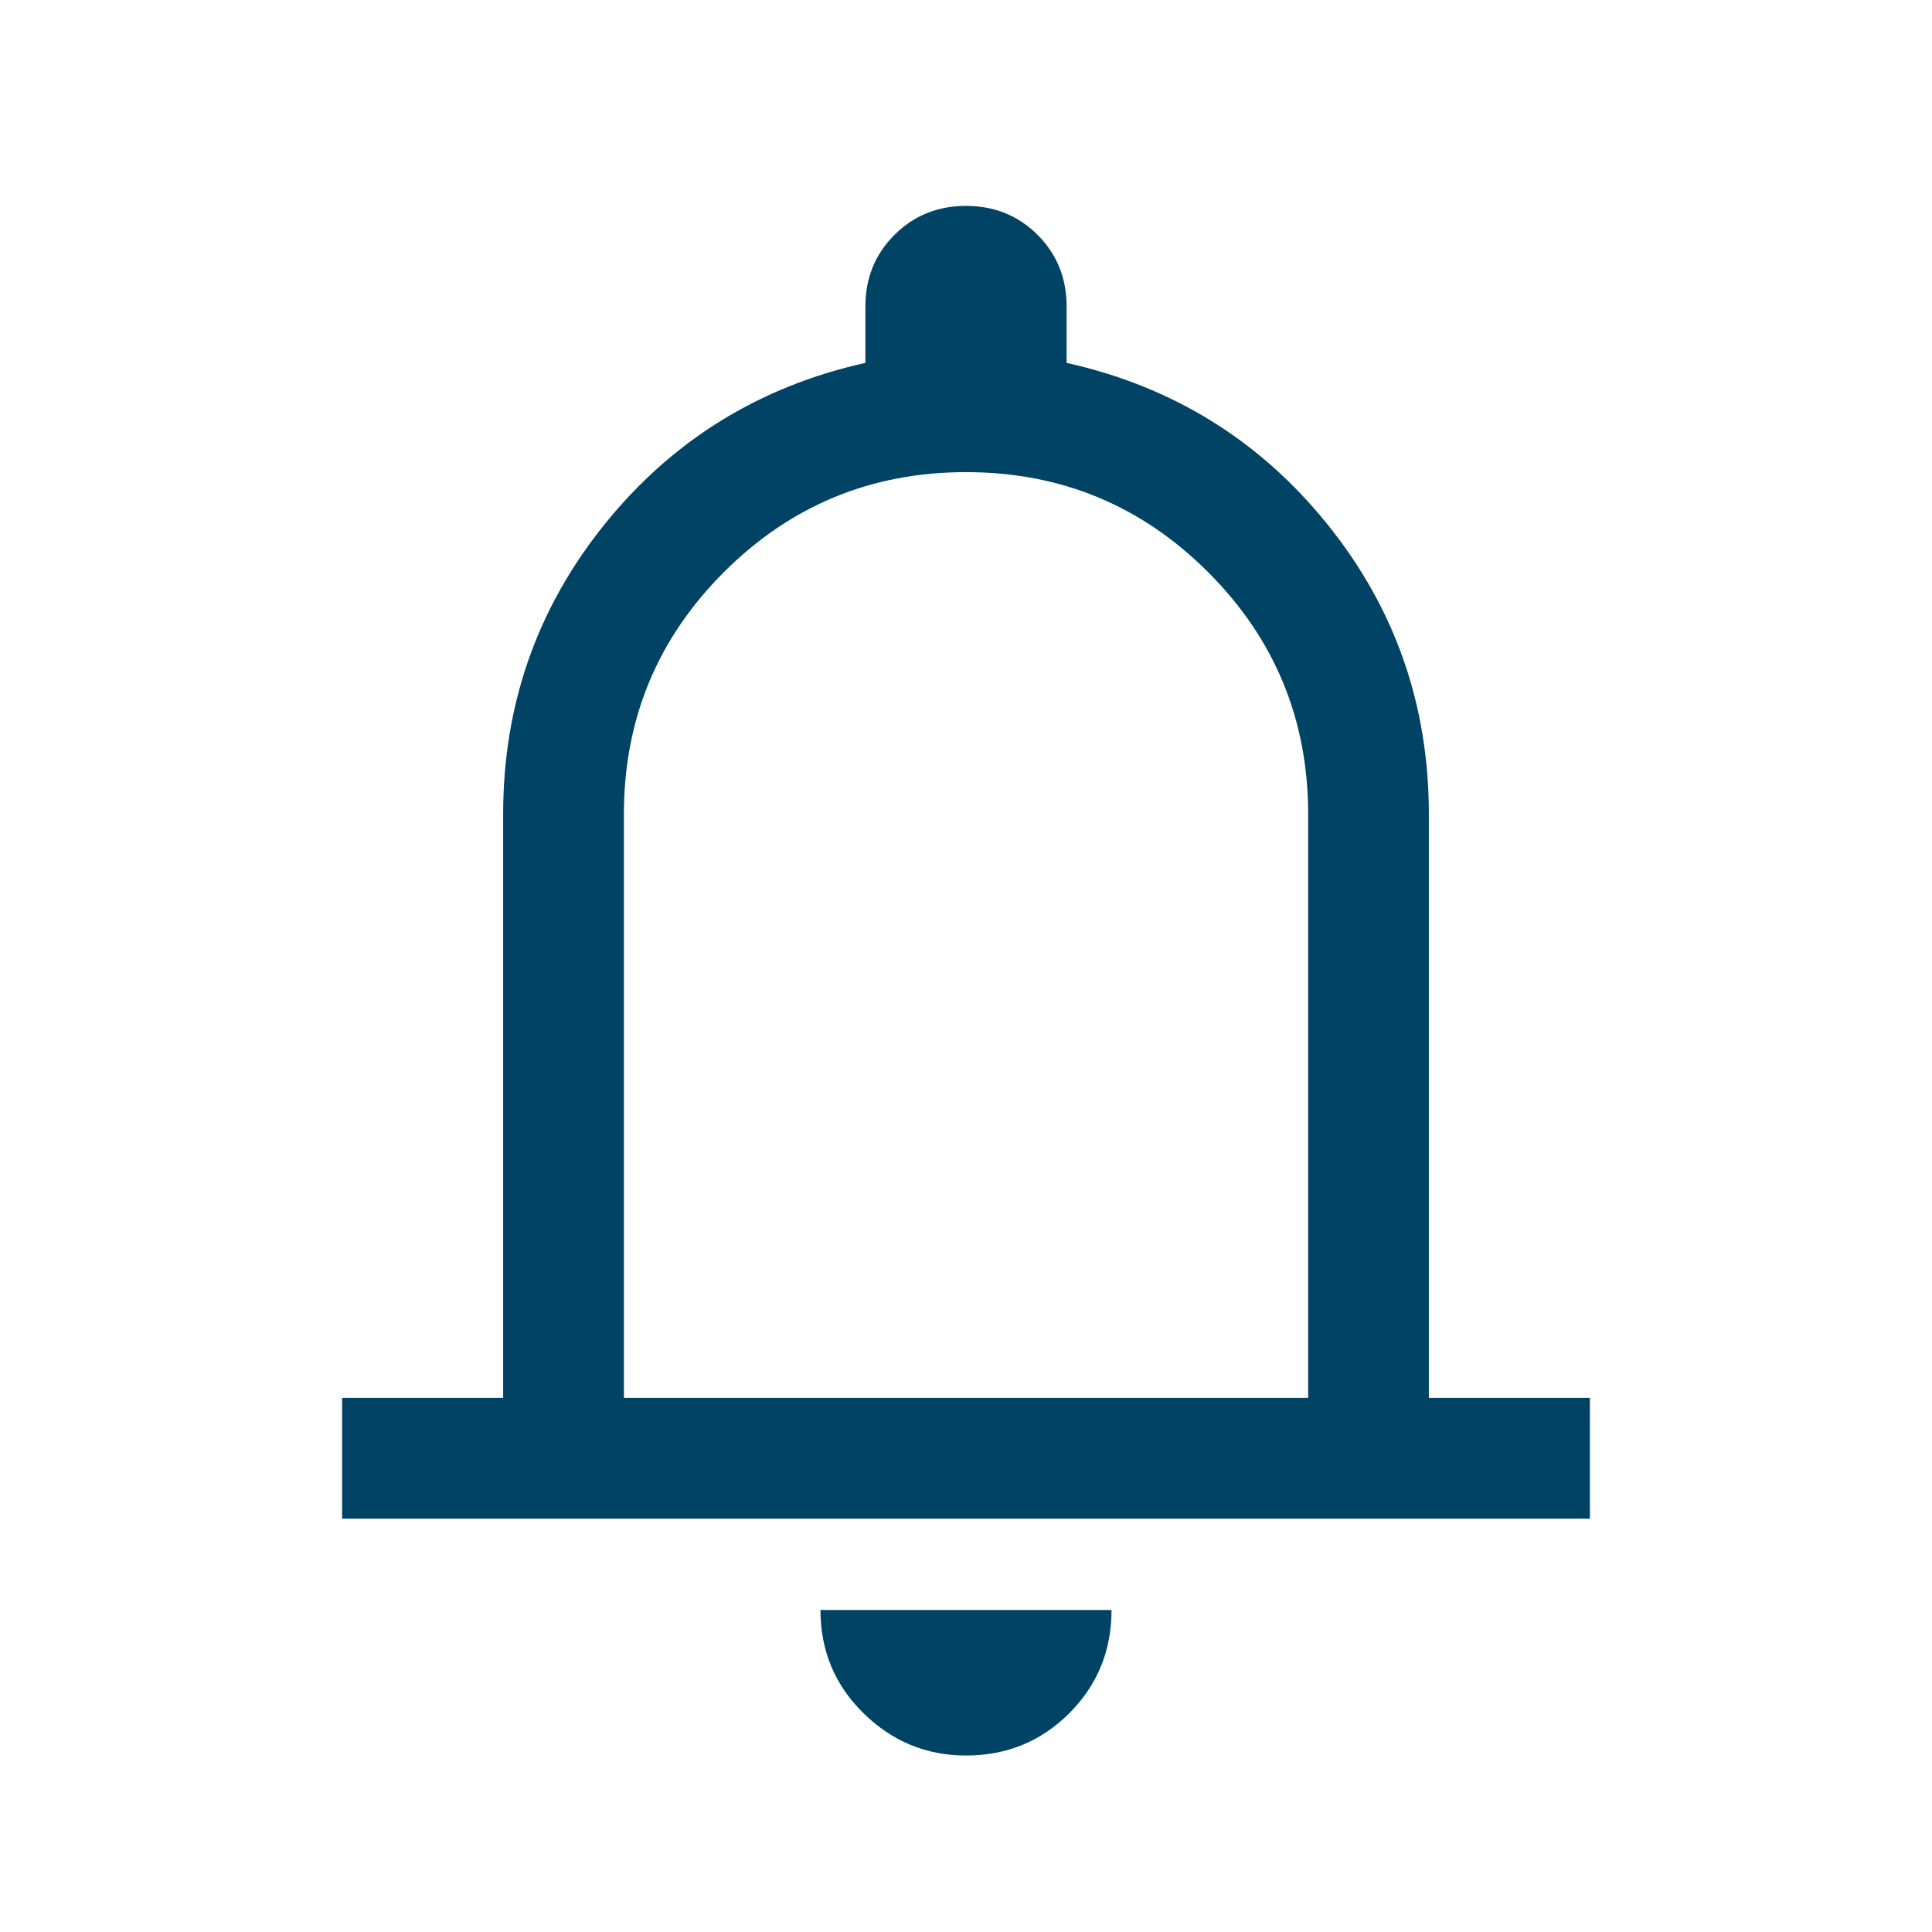 <svg width="40" height="40" viewBox="0 0 40 40" fill="none" xmlns="http://www.w3.org/2000/svg">
<mask id="mask0_1696_37196" style="mask-type:alpha" maskUnits="userSpaceOnUse" x="0" y="0" width="40" height="40">
<rect width="40" height="40" fill="#D9D9D9"/>
</mask>
<g mask="url(#mask0_1696_37196)">
<path d="M7.083 31.442V28.942H10.417V16.859C10.417 14.596 11.117 12.595 12.516 10.857C13.916 9.119 15.716 8.004 17.917 7.513V6.346C17.917 5.758 18.117 5.264 18.518 4.864C18.918 4.463 19.413 4.263 20 4.263C20.588 4.263 21.082 4.463 21.483 4.864C21.883 5.264 22.083 5.758 22.083 6.346V7.513C24.284 8.004 26.084 9.119 27.484 10.857C28.884 12.595 29.583 14.596 29.583 16.859V28.942H32.917V31.442H7.083ZM20 36.346C19.18 36.346 18.472 36.054 17.878 35.471C17.284 34.888 16.987 34.175 16.987 33.333H23.013C23.013 34.175 22.721 34.888 22.138 35.471C21.555 36.054 20.842 36.346 20 36.346ZM12.917 28.942H27.084V16.859C27.084 14.897 26.393 13.226 25.013 11.846C23.633 10.466 21.962 9.775 20 9.775C18.039 9.775 16.368 10.466 14.987 11.846C13.607 13.226 12.917 14.897 12.917 16.859V28.942Z" fill="#004364"/>
</g>
</svg>
